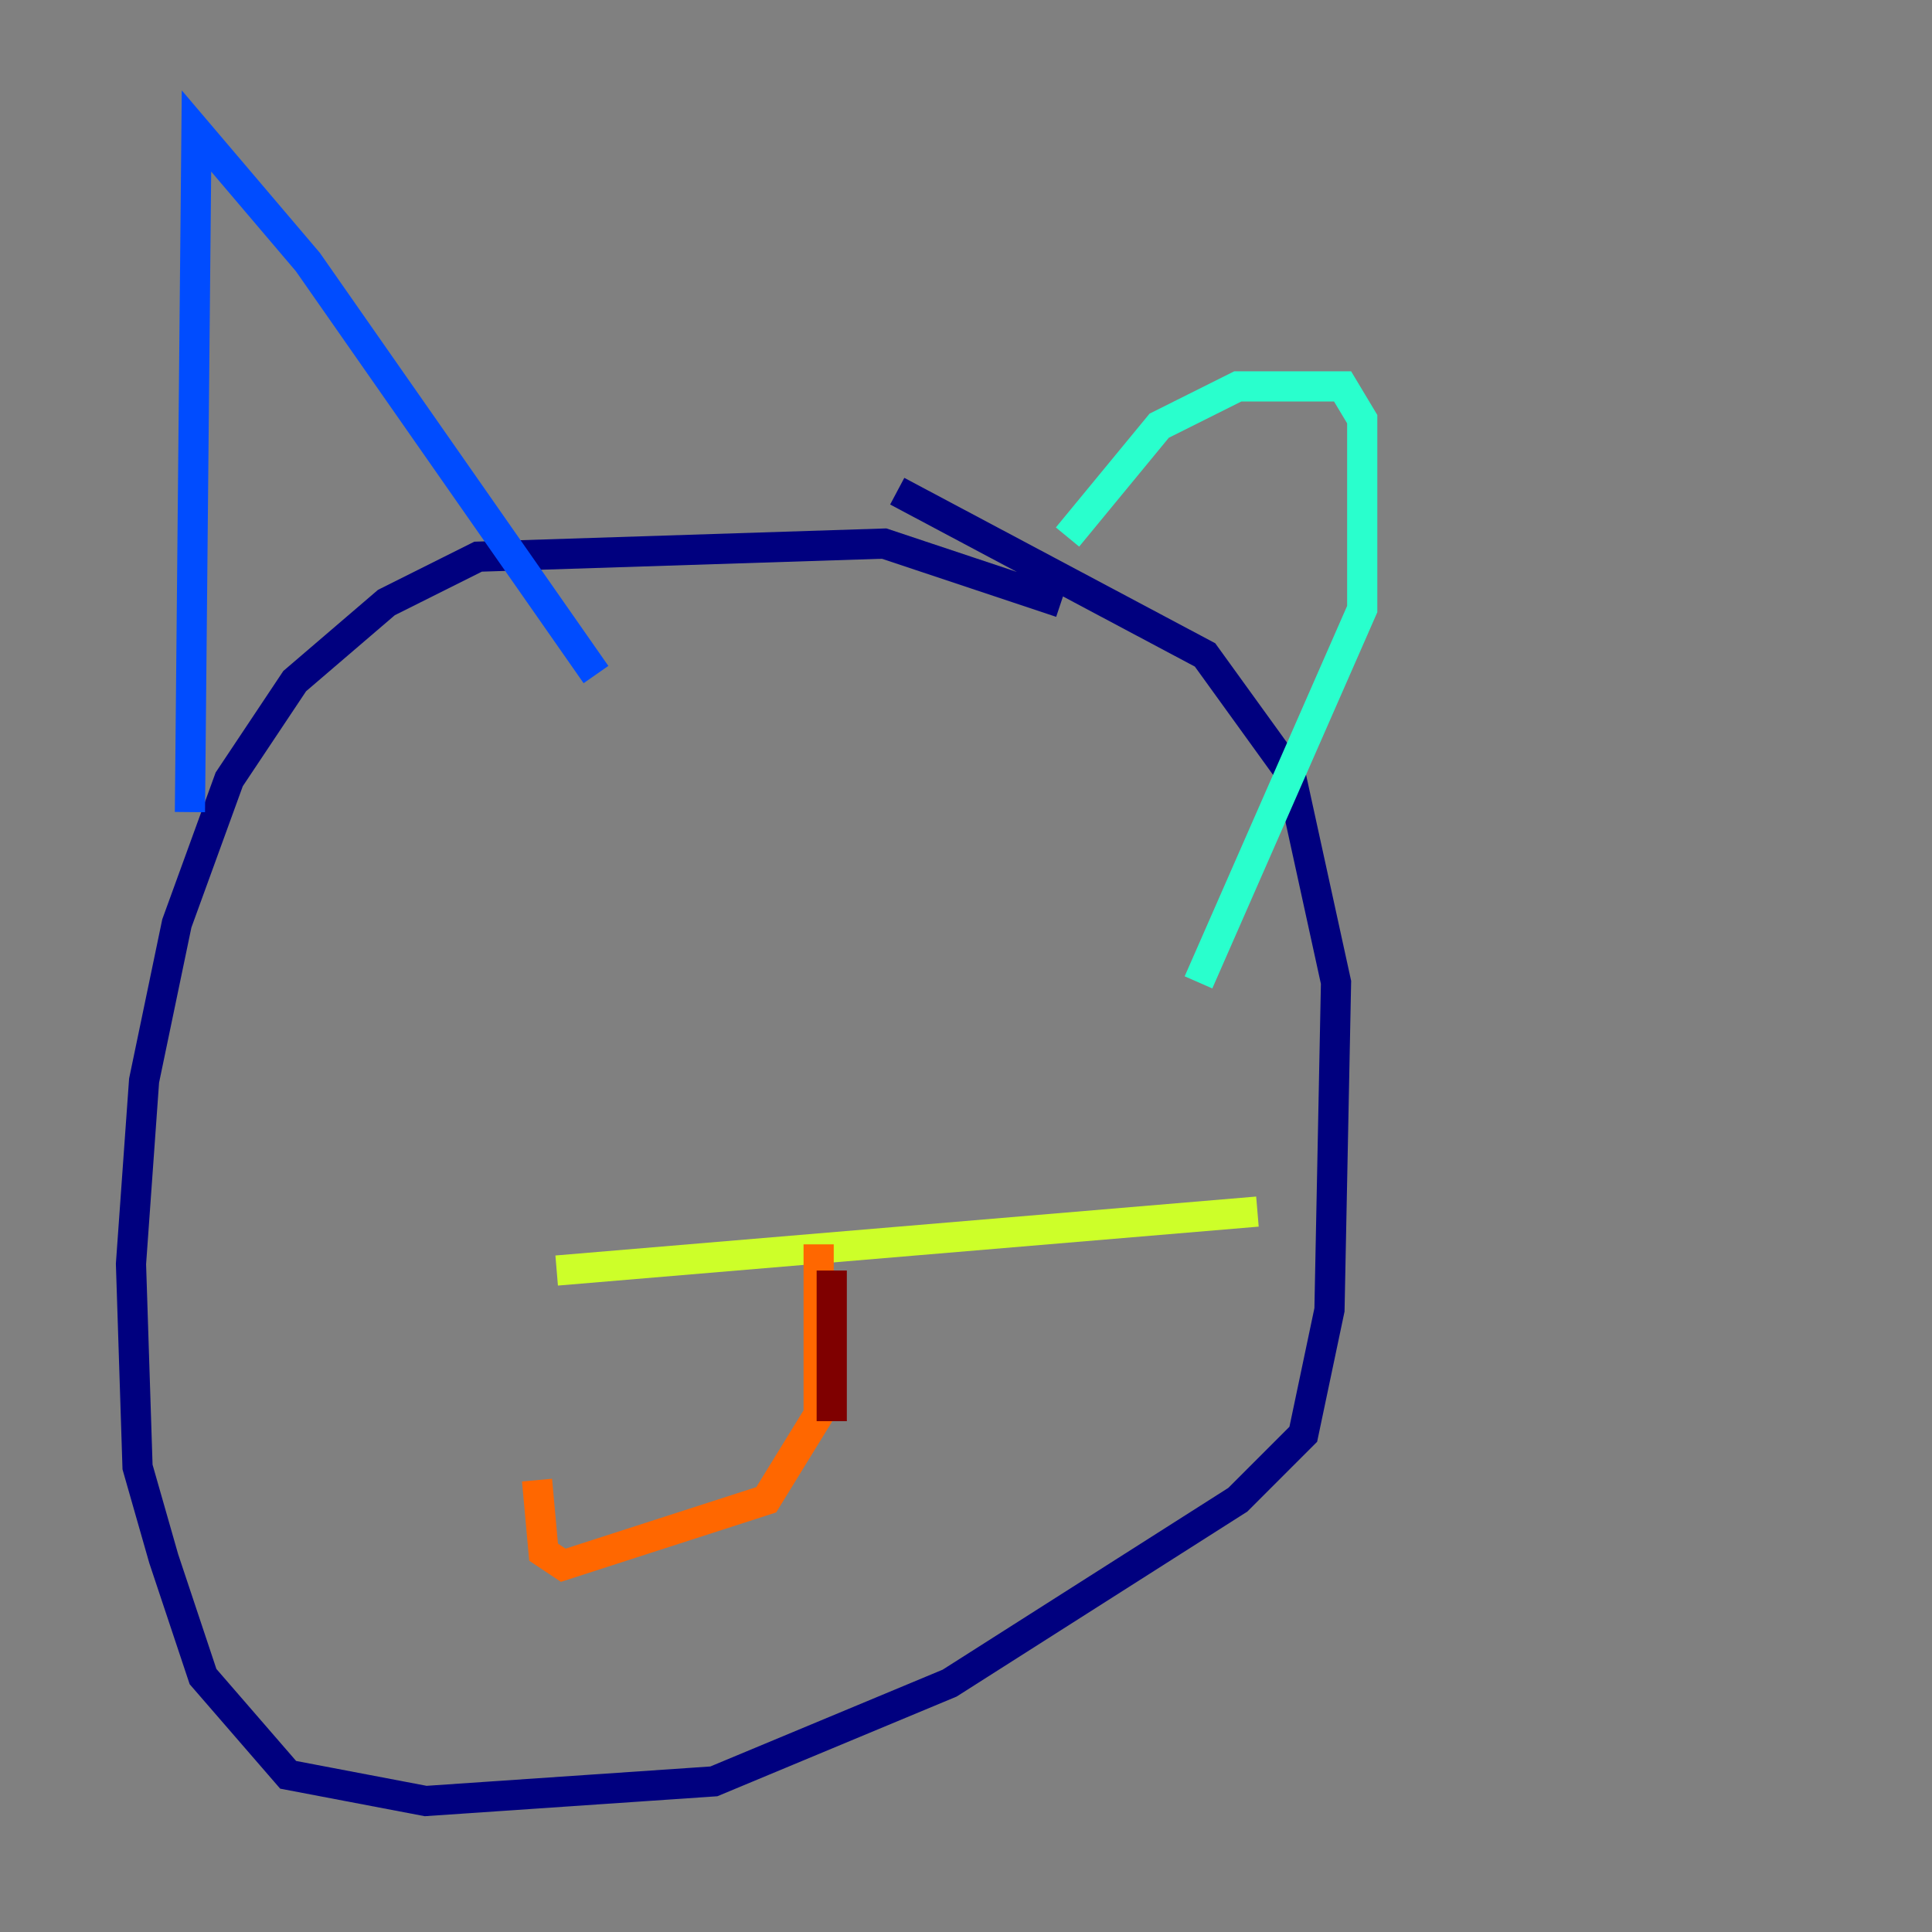 <?xml version="1.0" encoding="utf-8" ?>
<svg baseProfile="tiny" height="128" version="1.2" viewBox="0,0,128,128" width="128" xmlns="http://www.w3.org/2000/svg" xmlns:ev="http://www.w3.org/2001/xml-events" xmlns:xlink="http://www.w3.org/1999/xlink"><rect x="0" y="0" width="128" height="128" fill="#808080" stroke="none"/><defs /><polyline fill="none" points="70.291,39.919 58.576,36.014 31.675,36.881 25.6,39.919 19.525,45.125 15.186,51.634 11.715,61.18 9.546,71.593 8.678,83.742 9.112,97.193 10.848,103.268 13.451,111.078 19.091,117.586 28.203,119.322 47.295,118.02 62.915,111.512 82.007,99.363 86.346,95.024 88.081,86.78 88.515,65.085 85.478,51.2 79.837,43.39 59.444,32.542" stroke="#00007f" stroke-width="2" /><polyline fill="none" points="12.583,53.803 13.017,8.678 20.393,17.356 39.485,44.691" stroke="#004cff" stroke-width="2" /><polyline fill="none" points="70.725,35.58 76.8,28.203 82.007,25.6 88.949,25.6 90.251,27.77 90.251,40.352 79.403,65.085" stroke="#29ffcd" stroke-width="2" /><polyline fill="none" points="36.881,84.176 83.308,80.271" stroke="#cdff29" stroke-width="2" /><polyline fill="none" points="54.237,82.441 54.237,93.722 50.766,99.363 37.315,103.702 36.014,102.834 35.58,98.061" stroke="#ff6700" stroke-width="2" /><polyline fill="none" points="55.105,84.176 55.105,94.156" stroke="#7f0000" stroke-width="2" /></svg>